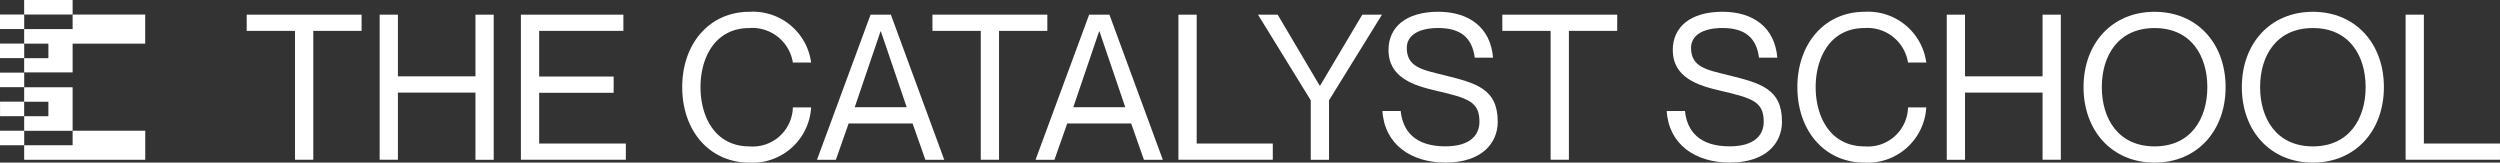 <svg xmlns="http://www.w3.org/2000/svg" xmlns:xlink="http://www.w3.org/1999/xlink" width="246.374" height="16.026" viewBox="0 0 246.374 16.026">
  <rect x="0" y="0" width="246.374" height="16.026" fill="#333333" stroke="none"/>
  <defs>
    <clipPath id="clip-path">
      <rect id="Rettangolo_435" data-name="Rettangolo 435" width="246.374" height="16.025" transform="translate(0 0)" fill="#fff"/>
    </clipPath>
  </defs>
  <g id="Raggruppa_690" data-name="Raggruppa 690" transform="translate(0 0.001)">
    <path id="Tracciato_500" data-name="Tracciato 500" d="M7.157,12.882v1.431H2.382v1.432H14.314V12.882Z" fill="#fff"/>
    <rect id="Rettangolo_429" data-name="Rettangolo 429" width="2.386" height="1.431" transform="translate(0 12.882)" fill="#fff"/>
    <rect id="Rettangolo_430" data-name="Rettangolo 430" width="2.378" height="1.433" transform="translate(0.004 10.017)" fill="#fff"/>
    <path id="Tracciato_501" data-name="Tracciato 501" d="M7.156,8.6v4.288H2.381V11.45H4.768V10.028H2.381V8.6Z" fill="#fff"/>
    <rect id="Rettangolo_431" data-name="Rettangolo 431" width="2.386" height="1.432" transform="translate(0 7.157)" fill="#fff"/>
    <rect id="Rettangolo_432" data-name="Rettangolo 432" width="2.386" height="1.431" transform="translate(0 4.294)" fill="#fff"/>
    <path id="Tracciato_502" data-name="Tracciato 502" d="M14.309,1.433V4.3H7.156V7.133H2.381v-1.4H4.769V4.3H2.381V2.866H7.156V1.433Z" fill="#fff"/>
    <rect id="Rettangolo_433" data-name="Rettangolo 433" width="2.386" height="1.431" transform="translate(0 1.431)" fill="#fff"/>
    <rect id="Rettangolo_434" data-name="Rettangolo 434" width="4.775" height="1.433" transform="translate(2.381 -0.001)" fill="#fff"/>
    <path id="Tracciato_503" data-name="Tracciato 503" d="M24.313,1.443v1.6h4.761v12.7h1.8V3.042h4.761v-1.6Z" fill="#fff"/>
    <path id="Tracciato_504" data-name="Tracciato 504" d="M46.856,1.443v6.08H39.214V1.443h-1.8v14.3h1.8V9.125h7.642v6.621h1.8V1.443Z" fill="#fff"/>
    <path id="Tracciato_505" data-name="Tracciato 505" d="M51.333,1.443v14.3H61.676v-1.6H53.134v-5h7.341v-1.6H53.134v-4.5h8.3v-1.6Z" fill="#fff"/>
    <g id="Raggruppa_688" data-name="Raggruppa 688">
      <g id="Raggruppa_687" data-name="Raggruppa 687" clip-path="url(#clip-path)">
        <path id="Tracciato_506" data-name="Tracciato 506" d="M73.855,2.763c-3.4,0-4.821,2.94-4.821,5.821,0,2.9,1.421,5.841,4.821,5.841a3.955,3.955,0,0,0,4.281-3.841h1.8a5.785,5.785,0,0,1-6.082,5.442c-3.92,0-6.621-3.121-6.621-7.442,0-4.3,2.7-7.422,6.621-7.422a5.784,5.784,0,0,1,6.082,5h-1.8a4.047,4.047,0,0,0-4.281-3.4" fill="#fff"/>
        <path id="Tracciato_507" data-name="Tracciato 507" d="M83.634,12.164l-1.26,3.581H80.513l5.281-14.3h2l5.262,14.3H91.195l-1.26-3.581Zm5.721-1.6L86.814,3.1h-.04l-2.54,7.462Z" fill="#fff"/>
        <path id="Tracciato_508" data-name="Tracciato 508" d="M96.654,3.042H91.893v-1.6h11.323v1.6H98.454v12.7h-1.8Z" fill="#fff"/>
        <path id="Tracciato_509" data-name="Tracciato 509" d="M105.174,12.164l-1.26,3.581h-1.861l5.281-14.3h2l5.262,14.3h-1.861l-1.26-3.581Zm5.721-1.6L108.354,3.1h-.04l-2.54,7.462Z" fill="#fff"/>
        <path id="Tracciato_510" data-name="Tracciato 510" d="M117.933,1.442v12.7h7.5v1.6h-9.3V1.442Z" fill="#fff"/>
        <path id="Tracciato_511" data-name="Tracciato 511" d="M125.913,1.442l4.141,7h.04l4.161-7h1.94l-5.221,8.441v5.862h-1.8V9.883l-5.2-8.441Z" fill="#fff"/>
        <path id="Tracciato_512" data-name="Tracciato 512" d="M147.6,12c0,2.081-1.541,4.021-5.161,4.021-3.381,0-6-1.8-6.2-5.081h1.8c.2,1.96,1.4,3.481,4.4,3.481,2.48,0,3.36-1.141,3.36-2.421,0-1.96-1.06-2.32-4.261-3.061-2.14-.5-4.7-1.24-4.7-4.02,0-2.261,1.741-3.761,4.9-3.761,3.04,0,5.161,1.561,5.4,4.521h-1.8c-.26-1.92-1.34-2.92-3.6-2.92-2.021,0-3.1.78-3.1,1.96,0,1.9,1.54,2.16,3.641,2.68,3.22.8,5.321,1.34,5.321,4.6" fill="#fff"/>
        <path id="Tracciato_513" data-name="Tracciato 513" d="M152.814,3.042h-4.761v-1.6h11.323v1.6h-4.762v12.7h-1.8Z" fill="#fff"/>
        <path id="Tracciato_514" data-name="Tracciato 514" d="M175.615,12c0,2.081-1.541,4.021-5.161,4.021-3.381,0-6-1.8-6.2-5.081h1.8c.2,1.96,1.4,3.481,4.4,3.481,2.48,0,3.36-1.141,3.36-2.421,0-1.96-1.06-2.32-4.261-3.061-2.141-.5-4.7-1.24-4.7-4.02,0-2.261,1.741-3.761,4.9-3.761,3.04,0,5.161,1.561,5.4,4.521h-1.8c-.26-1.92-1.341-2.92-3.6-2.92-2.021,0-3.1.78-3.1,1.96,0,1.9,1.54,2.16,3.641,2.68,3.22.8,5.321,1.34,5.321,4.6" fill="#fff"/>
        <path id="Tracciato_515" data-name="Tracciato 515" d="M183.753,2.763c-3.4,0-4.82,2.94-4.82,5.821,0,2.9,1.42,5.841,4.82,5.841a3.955,3.955,0,0,0,4.281-3.841h1.8a5.784,5.784,0,0,1-6.082,5.442c-3.92,0-6.621-3.121-6.621-7.442,0-4.3,2.7-7.422,6.621-7.422a5.784,5.784,0,0,1,6.082,5h-1.8a4.047,4.047,0,0,0-4.281-3.4" fill="#fff"/>
        <path id="Tracciato_516" data-name="Tracciato 516" d="M193.652,1.442V7.523h7.642V1.442h1.8v14.3h-1.8V9.124h-7.642v6.621h-1.8V1.442Z" fill="#fff"/>
        <path id="Tracciato_517" data-name="Tracciato 517" d="M205.332,8.584c0-4.3,2.8-7.422,7-7.422s7,3.12,7,7.422-2.8,7.441-7,7.441-7-3.14-7-7.441m12.2,0c0-3.081-1.6-5.821-5.2-5.821s-5.2,2.74-5.2,5.821,1.6,5.841,5.2,5.841,5.2-2.761,5.2-5.841" fill="#fff"/>
        <path id="Tracciato_518" data-name="Tracciato 518" d="M220.932,8.584c0-4.3,2.8-7.422,7-7.422s7,3.12,7,7.422-2.8,7.441-7,7.441-7-3.14-7-7.441m12.2,0c0-3.081-1.6-5.821-5.2-5.821s-5.2,2.74-5.2,5.821,1.6,5.841,5.2,5.841,5.2-2.761,5.2-5.841" fill="#fff"/>
        <path id="Tracciato_519" data-name="Tracciato 519" d="M238.872,1.442v12.7h7.5v1.6h-9.3V1.442Z" fill="#fff"/>
      </g>
    </g>
  </g>
</svg>
